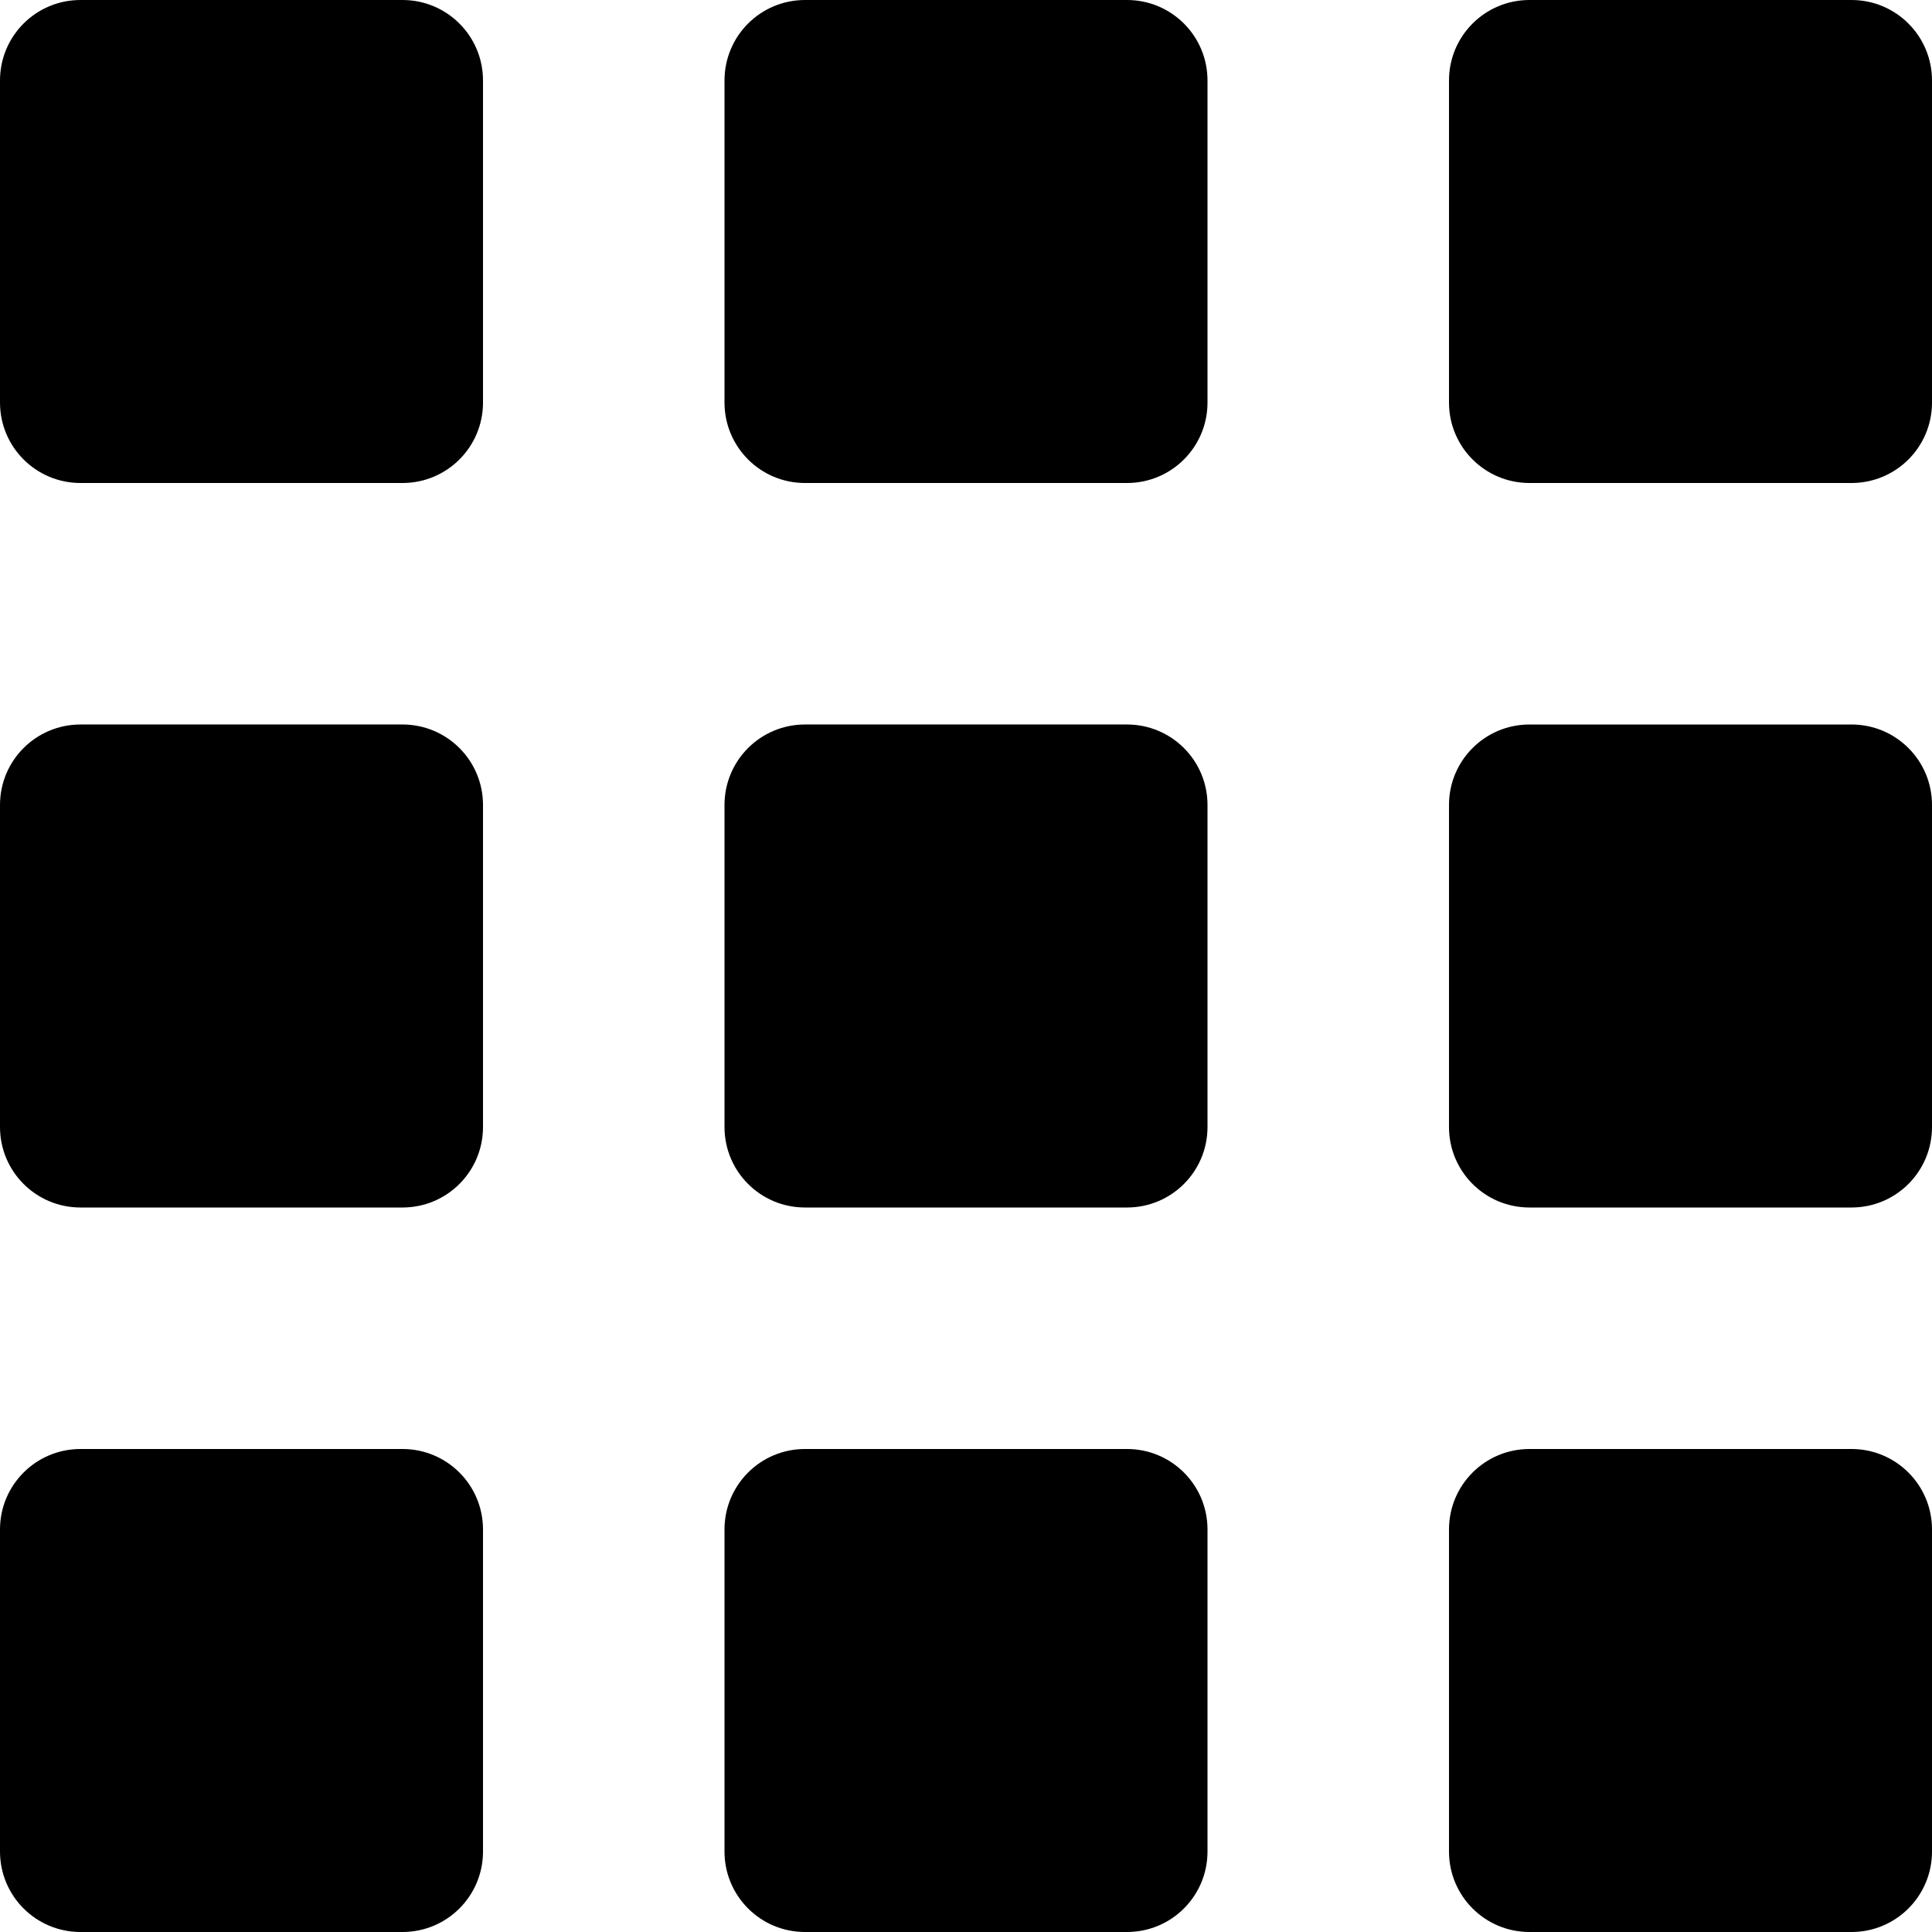<?xml version="1.0" encoding="utf-8"?>
<!-- Generator: Adobe Illustrator 19.2.1, SVG Export Plug-In . SVG Version: 6.00 Build 0)  -->
<!DOCTYPE svg PUBLIC "-//W3C//DTD SVG 1.1//EN" "http://www.w3.org/Graphics/SVG/1.1/DTD/svg11.dtd">
<svg version="1.1" id="Layer_1" xmlns="http://www.w3.org/2000/svg" xmlns:xlink="http://www.w3.org/1999/xlink" x="0px" y="0px"
	 width="24px" height="24px" viewBox="0 0 24 24" enable-background="new 0 0 24 24" xml:space="preserve">
<path d="M1,6h4c0.553,0,1-0.447,1-1V1c0-0.553-0.447-1-1-1H1C0.447,0,0,0.447,0,1v4C0,5.553,0.447,6,1,6z"/>
<path d="M1,15h4c0.553,0,1-0.447,1-1v-4c0-0.553-0.447-1-1-1H1c-0.553,0-1,0.447-1,1v4C0,14.553,0.447,15,1,15z"/>
<path d="M1,24h4c0.553,0,1-0.447,1-1v-4c0-0.553-0.447-1-1-1H1c-0.553,0-1,0.447-1,1v4C0,23.553,0.447,24,1,24z"/>
<path d="M9,1v4c0,0.553,0.447,1,1,1h4c0.553,0,1-0.447,1-1V1c0-0.553-0.447-1-1-1h-4C9.447,0,9,0.447,9,1z"/>
<path d="M9,14c0,0.553,0.447,1,1,1h4c0.553,0,1-0.447,1-1v-4c0-0.553-0.447-1-1-1h-4c-0.553,0-1,0.447-1,1V14z"/>
<path d="M9,23c0,0.553,0.447,1,1,1h4c0.553,0,1-0.447,1-1v-4c0-0.553-0.447-1-1-1h-4c-0.553,0-1,0.447-1,1V23z"/>
<path d="M23,0h-4c-0.553,0-1,0.447-1,1v4c0,0.553,0.447,1,1,1h4c0.553,0,1-0.447,1-1V1C24,0.447,23.553,0,23,0z"/>
<path d="M23,9h-4c-0.553,0-1,0.447-1,1v4c0,0.553,0.447,1,1,1h4c0.553,0,1-0.447,1-1v-4C24,9.447,23.553,9,23,9z"/>
<path d="M23,18h-4c-0.553,0-1,0.447-1,1v4c0,0.553,0.447,1,1,1h4c0.553,0,1-0.447,1-1v-4C24,18.447,23.553,18,23,18z"/>
</svg>
